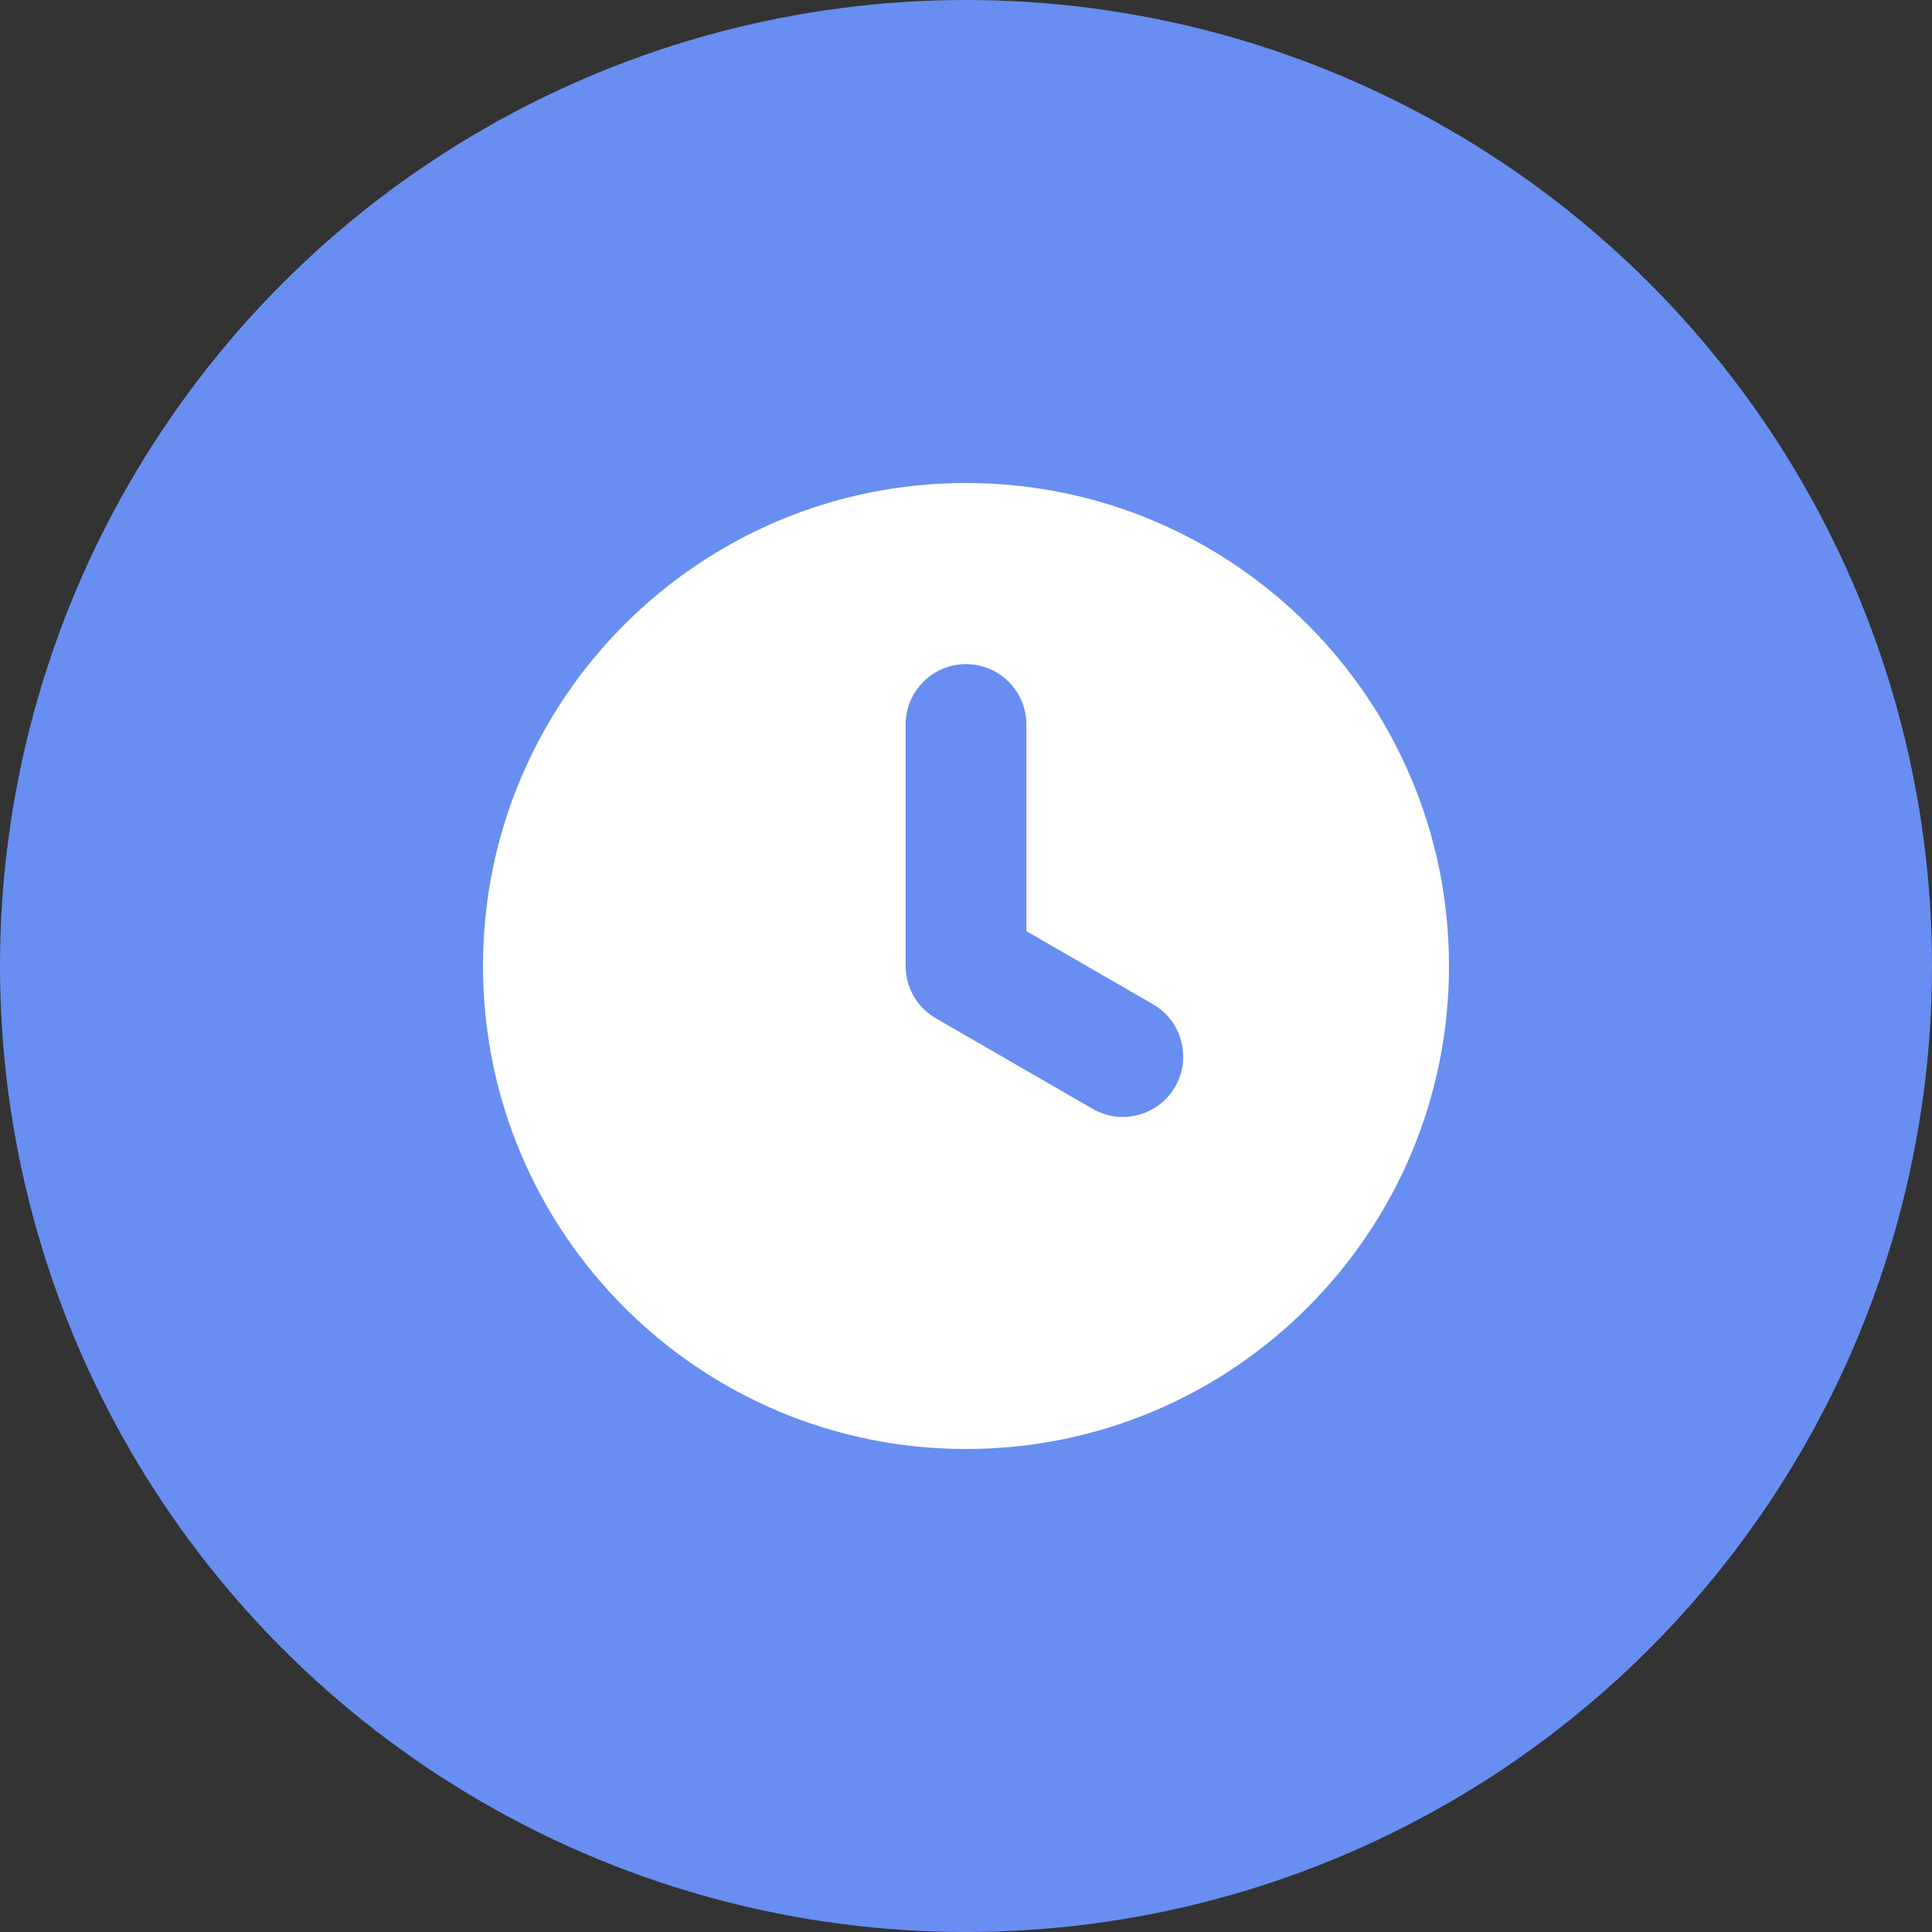 <svg xmlns="http://www.w3.org/2000/svg" xmlns:xlink="http://www.w3.org/1999/xlink" width="32" height="32" viewBox="0 0 32 32">
  <rect x="0" y="0" width="32" height="32" fill="#333333" stroke="none"/>
  <defs>
    <path id="processing-a" d="M16,8 C20.418,8 24,11.582 24,16 C24,20.418 20.418,24 16,24 C11.582,24 8,20.418 8,16 C8,11.582 11.582,8 16,8 Z M16,11 C15.448,11 15,11.448 15,12 L15,12 L15,16 C15,16.377 15.209,16.705 15.517,16.876 L15.517,16.876 L18.098,18.366 C18.576,18.642 19.188,18.478 19.464,18 C19.74,17.522 19.576,16.91 19.098,16.634 L19.098,16.634 L17,15.423 L17,12 C17,11.448 16.552,11 16,11 Z"/>
  </defs>
  <g fill="none" fill-rule="evenodd">
    <circle cx="16" cy="16" r="16" fill="#688EF1"/>
    <use fill="#FFF" xlink:href="#processing-a"/>
  </g>
</svg>
